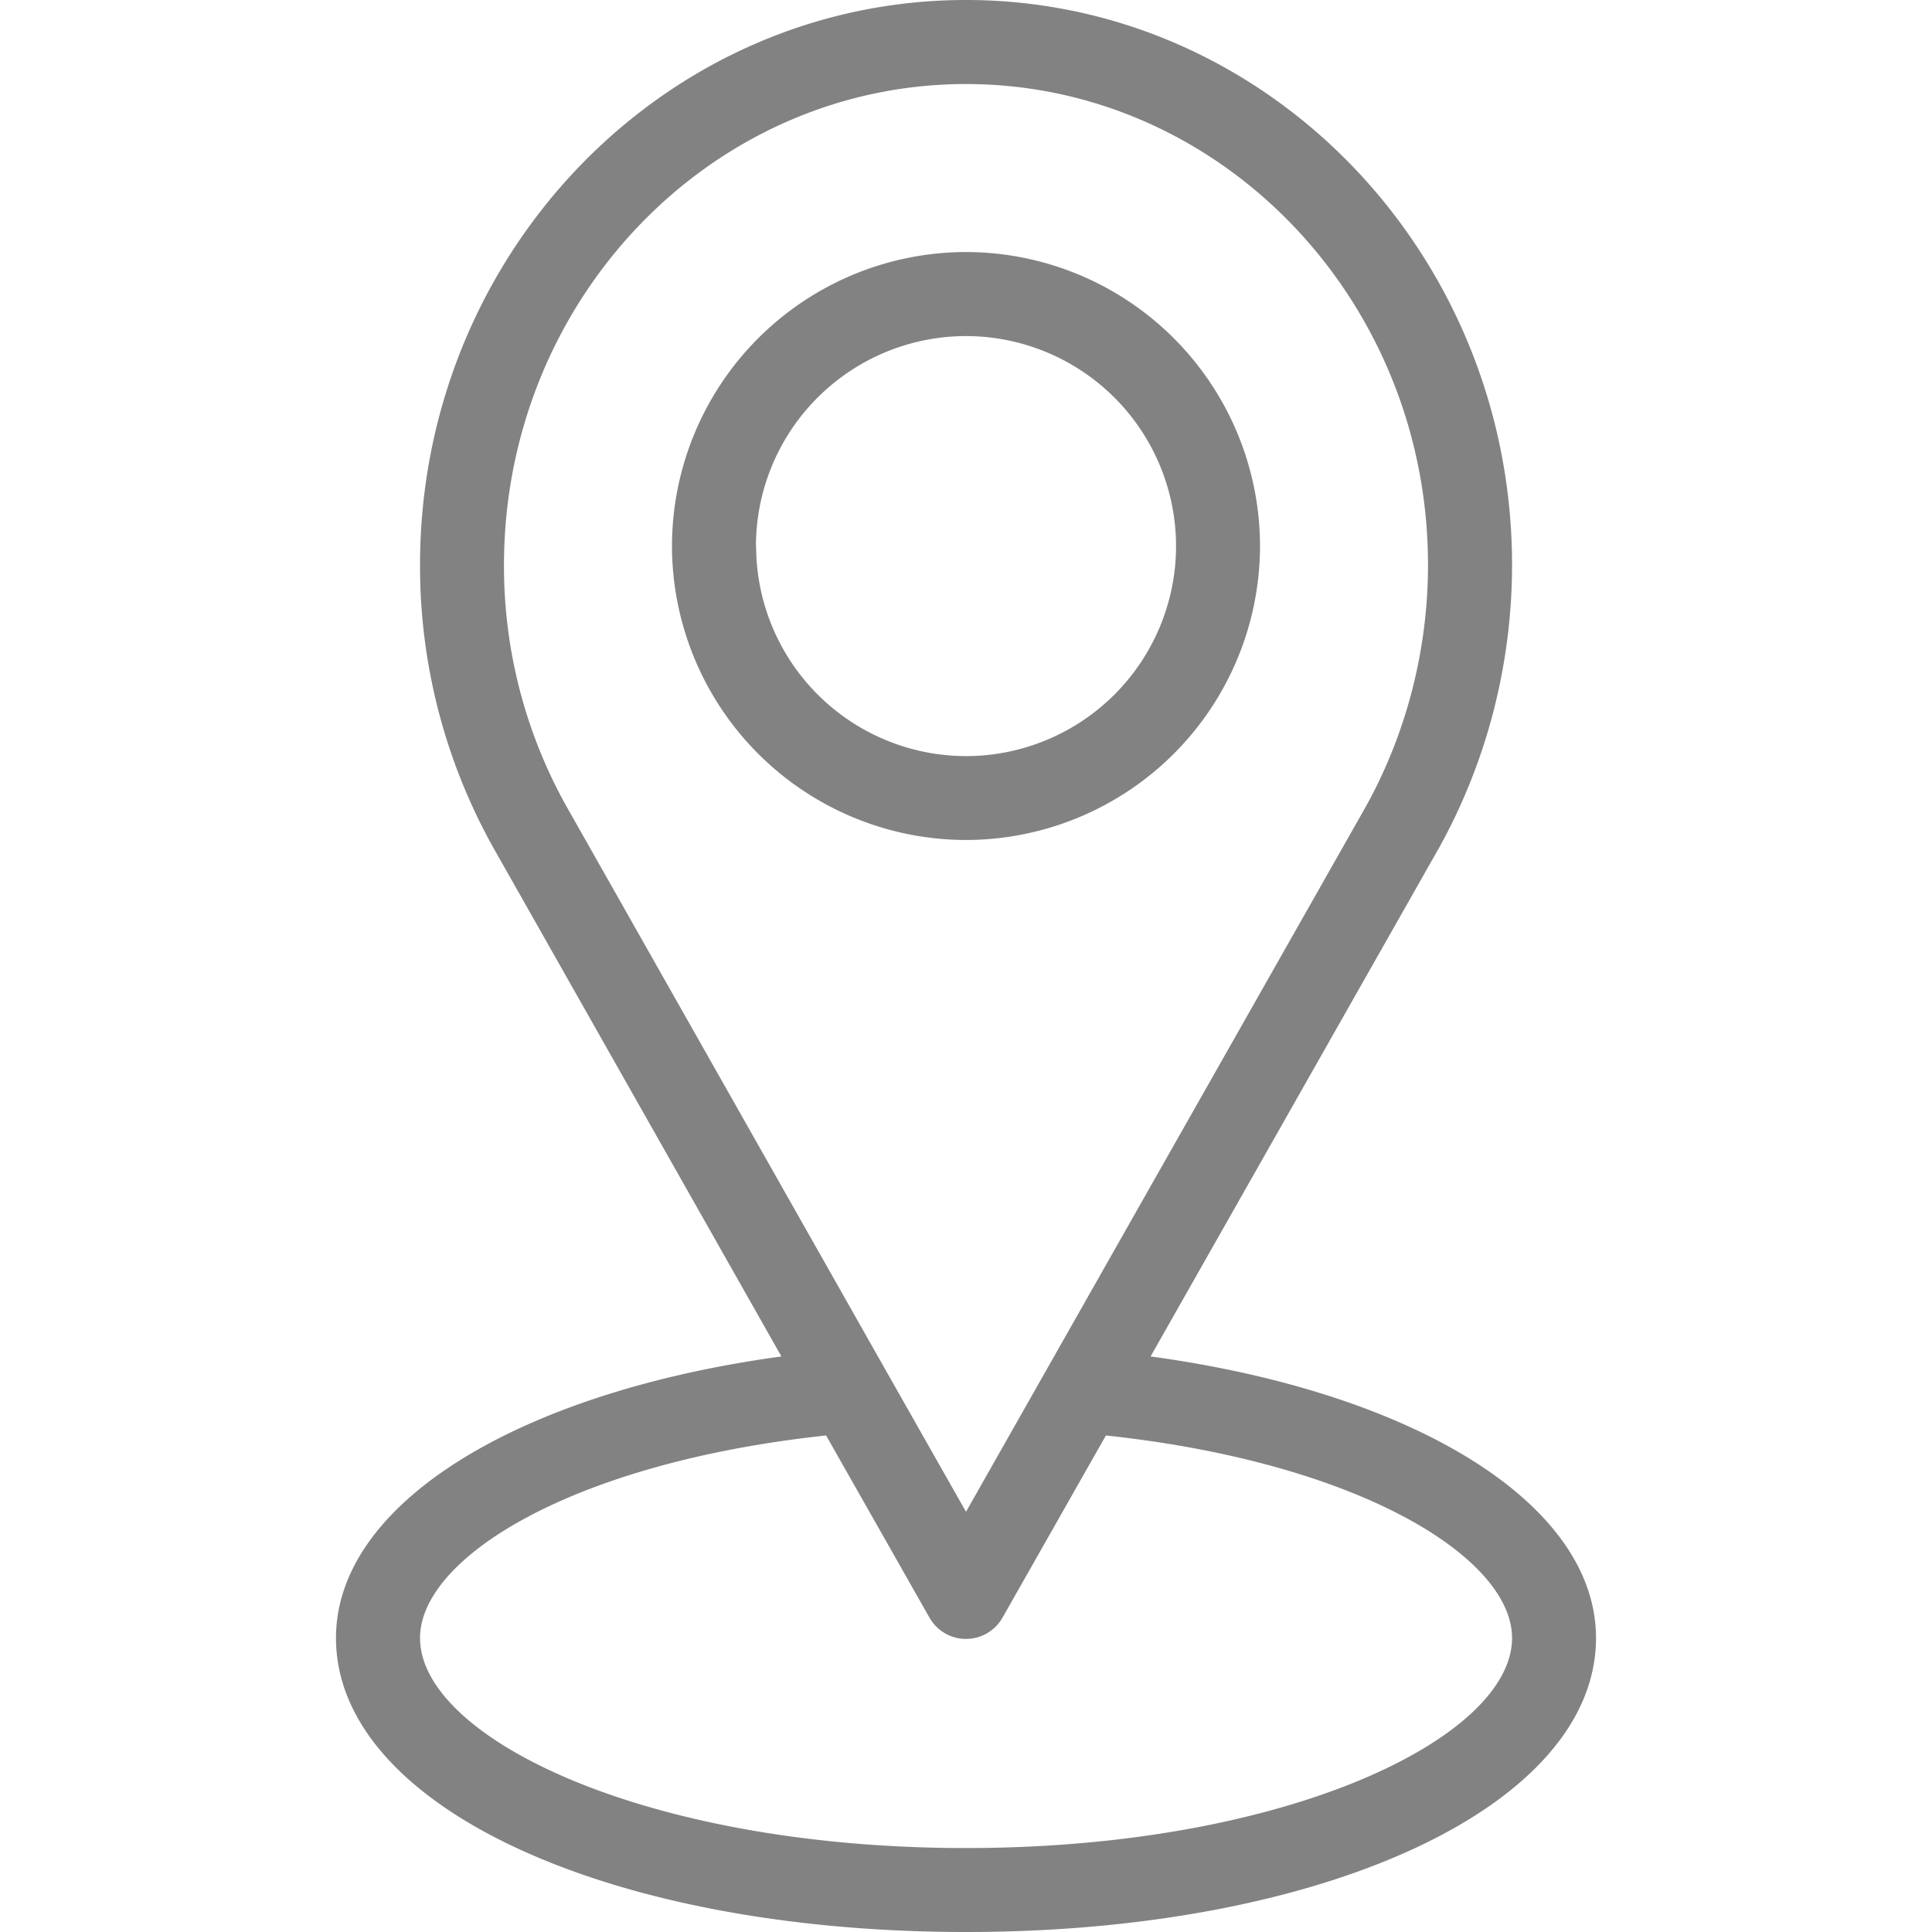 <svg width="22" height="22" fill="none" xmlns="http://www.w3.org/2000/svg"><path d="M13.102 15.446l3.291-5.803c.54-.977.825-2.087.825-3.21C17.218 2.886 14.428 0 11 0S4.783 2.886 4.783 6.433a6.57 6.57 0 00.832 3.215l3.283 5.798c-3.02.413-5.072 1.684-5.072 3.206C3.826 20.561 6.91 22 11 22s7.174-1.44 7.174-3.348c0-1.522-2.052-2.794-5.072-3.206zM6.448 9.178a5.6 5.6 0 01-.709-2.745C5.74 3.413 8.1.957 11 .957s5.261 2.456 5.261 5.476c0 .961-.244 1.912-.703 2.743L11 17.215l-.913-1.61-3.639-6.427zM11 21.044c-3.664 0-6.217-1.26-6.217-2.392 0-.909 1.722-1.995 4.624-2.306l1.177 2.074a.478.478 0 00.832 0l1.177-2.074c2.901.31 4.625 1.398 4.625 2.306 0 1.131-2.554 2.392-6.218 2.392z" fill="#828282"/><path d="M14.348 6.217A3.352 3.352 0 0011 2.87a3.352 3.352 0 00-3.348 3.347A3.352 3.352 0 0011 9.565a3.352 3.352 0 003.348-3.348zm-5.74 0A2.394 2.394 0 0111 3.827a2.394 2.394 0 012.392 2.39A2.394 2.394 0 0111 8.61a2.394 2.394 0 01-2.39-2.393z" fill="#828282"/></svg>